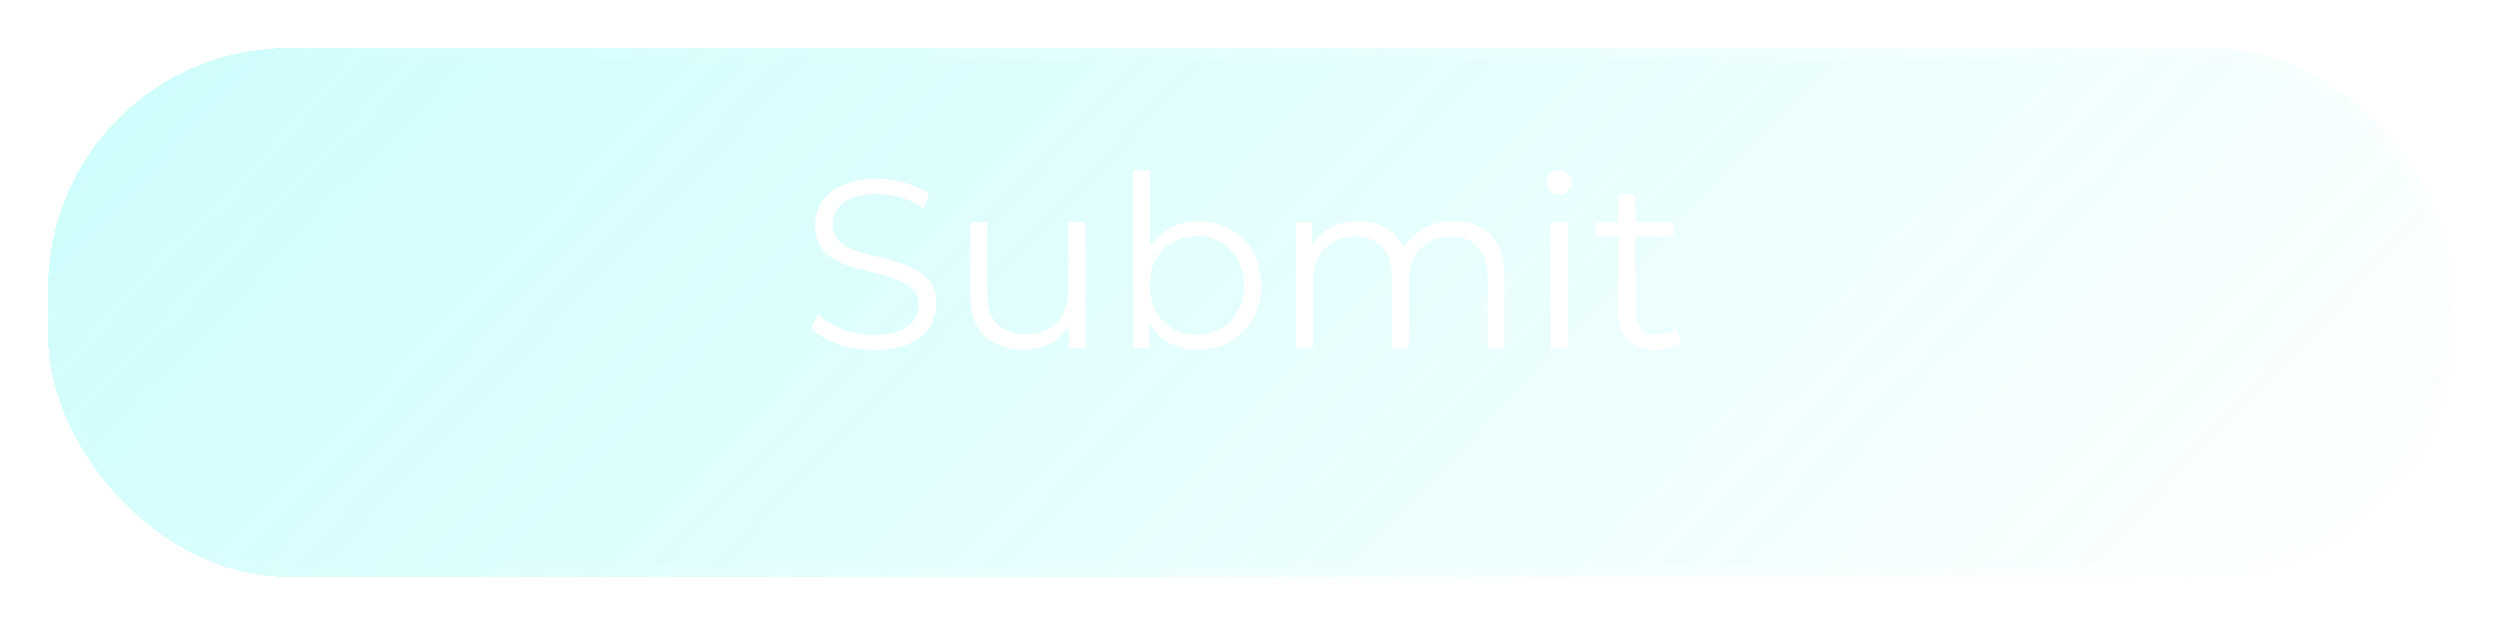 <svg width="208" height="52" viewBox="0 0 208 52" fill="none" xmlns="http://www.w3.org/2000/svg">
<g filter="url(#filter0_d_175_60)">
<rect x="4" width="200" height="44" rx="20" fill="url(#paint0_linear_175_60)" fill-opacity="0.5" shape-rendering="crispEdges"/>
<rect x="4.5" y="0.5" width="199" height="43" rx="19.5" stroke="url(#paint1_radial_175_60)" shape-rendering="crispEdges"/>
</g>
<path d="M72.683 29.12C71.644 29.12 70.644 28.953 69.683 28.62C68.737 28.273 68.004 27.833 67.484 27.3L68.064 26.16C68.557 26.64 69.217 27.047 70.043 27.38C70.883 27.7 71.763 27.86 72.683 27.86C73.564 27.86 74.277 27.753 74.823 27.54C75.383 27.313 75.79 27.013 76.043 26.64C76.31 26.267 76.444 25.853 76.444 25.4C76.444 24.853 76.284 24.413 75.963 24.08C75.657 23.747 75.25 23.487 74.743 23.3C74.237 23.1 73.677 22.927 73.064 22.78C72.45 22.633 71.837 22.48 71.224 22.32C70.61 22.147 70.043 21.92 69.523 21.64C69.017 21.36 68.603 20.993 68.284 20.54C67.977 20.073 67.823 19.467 67.823 18.72C67.823 18.027 68.004 17.393 68.364 16.82C68.737 16.233 69.303 15.767 70.064 15.42C70.823 15.06 71.797 14.88 72.984 14.88C73.77 14.88 74.55 14.993 75.323 15.22C76.097 15.433 76.763 15.733 77.323 16.12L76.823 17.3C76.224 16.9 75.584 16.607 74.903 16.42C74.237 16.233 73.59 16.14 72.963 16.14C72.124 16.14 71.43 16.253 70.883 16.48C70.337 16.707 69.93 17.013 69.663 17.4C69.41 17.773 69.284 18.2 69.284 18.68C69.284 19.227 69.437 19.667 69.743 20C70.064 20.333 70.477 20.593 70.984 20.78C71.504 20.967 72.07 21.133 72.683 21.28C73.297 21.427 73.903 21.587 74.504 21.76C75.117 21.933 75.677 22.16 76.183 22.44C76.704 22.707 77.117 23.067 77.424 23.52C77.743 23.973 77.903 24.567 77.903 25.3C77.903 25.98 77.717 26.613 77.344 27.2C76.97 27.773 76.397 28.24 75.624 28.6C74.864 28.947 73.883 29.12 72.683 29.12ZM85.168 29.1C84.275 29.1 83.495 28.933 82.828 28.6C82.162 28.267 81.641 27.767 81.268 27.1C80.908 26.433 80.728 25.6 80.728 24.6V18.5H82.148V24.44C82.148 25.56 82.421 26.407 82.968 26.98C83.528 27.54 84.308 27.82 85.308 27.82C86.041 27.82 86.675 27.673 87.208 27.38C87.755 27.073 88.168 26.633 88.448 26.06C88.742 25.487 88.888 24.8 88.888 24V18.5H90.308V29H88.948V26.12L89.168 26.64C88.835 27.413 88.315 28.02 87.608 28.46C86.915 28.887 86.102 29.1 85.168 29.1ZM99.686 29.1C98.766 29.1 97.939 28.893 97.206 28.48C96.472 28.053 95.892 27.44 95.466 26.64C95.039 25.84 94.826 24.873 94.826 23.74C94.826 22.593 95.039 21.627 95.466 20.84C95.906 20.04 96.492 19.433 97.226 19.02C97.959 18.607 98.779 18.4 99.686 18.4C100.686 18.4 101.579 18.627 102.366 19.08C103.166 19.52 103.792 20.14 104.246 20.94C104.699 21.74 104.926 22.673 104.926 23.74C104.926 24.793 104.699 25.727 104.246 26.54C103.792 27.34 103.166 27.967 102.366 28.42C101.579 28.873 100.686 29.1 99.686 29.1ZM94.266 29V14.16H95.686V21.6L95.486 23.72L95.626 25.84V29H94.266ZM99.586 27.84C100.332 27.84 100.999 27.673 101.586 27.34C102.172 26.993 102.639 26.513 102.986 25.9C103.332 25.273 103.506 24.553 103.506 23.74C103.506 22.913 103.332 22.193 102.986 21.58C102.639 20.967 102.172 20.493 101.586 20.16C100.999 19.813 100.332 19.64 99.586 19.64C98.839 19.64 98.166 19.813 97.566 20.16C96.979 20.493 96.512 20.967 96.166 21.58C95.832 22.193 95.666 22.913 95.666 23.74C95.666 24.553 95.832 25.273 96.166 25.9C96.512 26.513 96.979 26.993 97.566 27.34C98.166 27.673 98.839 27.84 99.586 27.84ZM120.94 18.4C121.794 18.4 122.534 18.567 123.16 18.9C123.8 19.22 124.294 19.713 124.64 20.38C125 21.047 125.18 21.887 125.18 22.9V29H123.76V23.04C123.76 21.933 123.494 21.1 122.96 20.54C122.44 19.967 121.7 19.68 120.74 19.68C120.02 19.68 119.394 19.833 118.86 20.14C118.34 20.433 117.934 20.867 117.64 21.44C117.36 22 117.22 22.68 117.22 23.48V29H115.8V23.04C115.8 21.933 115.534 21.1 115 20.54C114.467 19.967 113.72 19.68 112.76 19.68C112.054 19.68 111.434 19.833 110.9 20.14C110.367 20.433 109.954 20.867 109.66 21.44C109.38 22 109.24 22.68 109.24 23.48V29H107.82V18.5H109.18V21.34L108.96 20.84C109.28 20.08 109.794 19.487 110.5 19.06C111.22 18.62 112.067 18.4 113.04 18.4C114.067 18.4 114.94 18.66 115.66 19.18C116.38 19.687 116.847 20.453 117.06 21.48L116.5 21.26C116.807 20.407 117.347 19.72 118.12 19.2C118.907 18.667 119.847 18.4 120.94 18.4ZM129.031 29V18.5H130.451V29H129.031ZM129.751 16.18C129.458 16.18 129.211 16.08 129.011 15.88C128.811 15.68 128.711 15.44 128.711 15.16C128.711 14.88 128.811 14.647 129.011 14.46C129.211 14.26 129.458 14.16 129.751 14.16C130.045 14.16 130.291 14.253 130.491 14.44C130.691 14.627 130.791 14.86 130.791 15.14C130.791 15.433 130.691 15.68 130.491 15.88C130.305 16.08 130.058 16.18 129.751 16.18ZM137.722 29.1C136.736 29.1 135.976 28.833 135.442 28.3C134.909 27.767 134.642 27.013 134.642 26.04V16.18H136.062V25.96C136.062 26.573 136.216 27.047 136.522 27.38C136.842 27.713 137.296 27.88 137.882 27.88C138.509 27.88 139.029 27.7 139.442 27.34L139.942 28.36C139.662 28.613 139.322 28.8 138.922 28.92C138.536 29.04 138.136 29.1 137.722 29.1ZM132.762 19.68V18.5H139.262V19.68H132.762Z" fill="white"/>
<defs>
<filter id="filter0_d_175_60" x="0" y="0" width="208" height="52" filterUnits="userSpaceOnUse" color-interpolation-filters="sRGB">
<feFlood flood-opacity="0" result="BackgroundImageFix"/>
<feColorMatrix in="SourceAlpha" type="matrix" values="0 0 0 0 0 0 0 0 0 0 0 0 0 0 0 0 0 0 127 0" result="hardAlpha"/>
<feOffset dy="4"/>
<feGaussianBlur stdDeviation="2"/>
<feComposite in2="hardAlpha" operator="out"/>
<feColorMatrix type="matrix" values="0 0 0 0 0 0 0 0 0 0 0 0 0 0 0 0 0 0 0.25 0"/>
<feBlend mode="normal" in2="BackgroundImageFix" result="effect1_dropShadow_175_60"/>
<feBlend mode="normal" in="SourceGraphic" in2="effect1_dropShadow_175_60" result="shape"/>
</filter>
<linearGradient id="paint0_linear_175_60" x1="204" y1="44" x2="77.809" y2="-76.985" gradientUnits="userSpaceOnUse">
<stop stop-color="#00F5F1" stop-opacity="0"/>
<stop offset="1" stop-color="#00F5F1" stop-opacity="0.4"/>
</linearGradient>
<radialGradient id="paint1_radial_175_60" cx="0" cy="0" r="1" gradientUnits="userSpaceOnUse" gradientTransform="translate(734.709 223.5) rotate(-161.959) scale(768.491 1608.46)">
<stop stop-color="white"/>
<stop offset="1" stop-color="white" stop-opacity="0"/>
</radialGradient>
</defs>
</svg>
